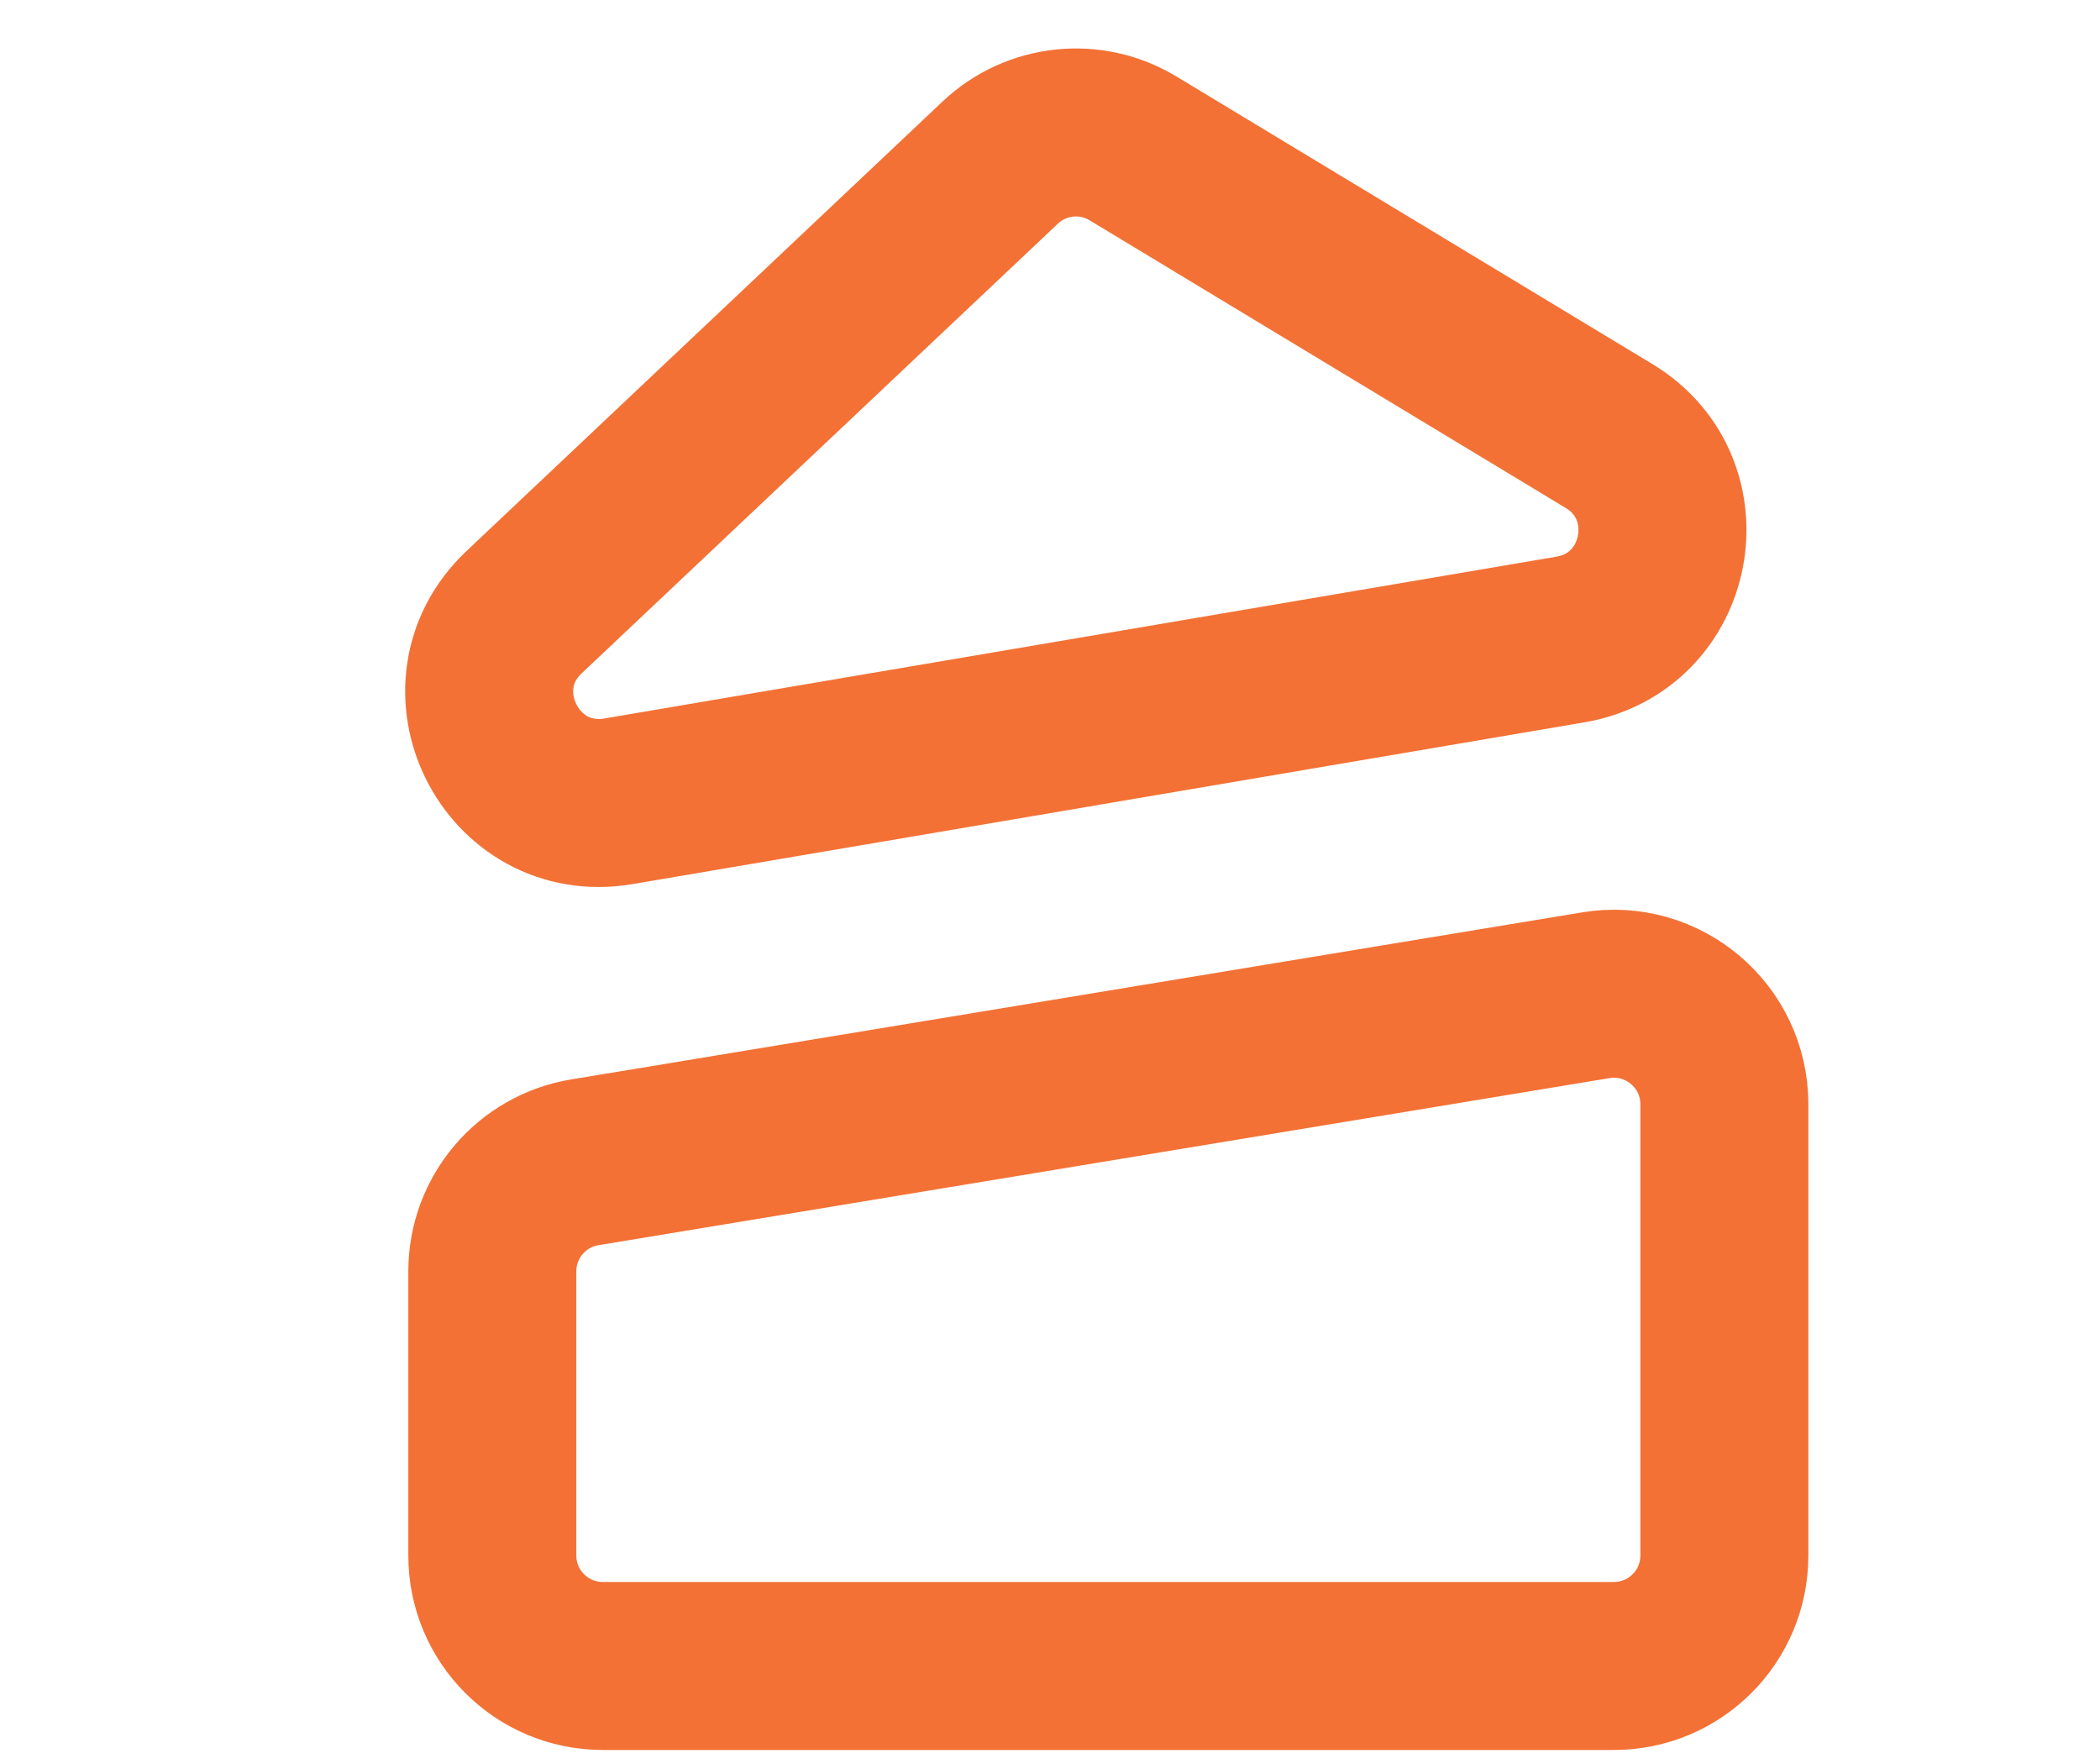 <svg width="25" height="21" viewBox="0 0 25 21" fill="none" xmlns="http://www.w3.org/2000/svg">
<path d="M5.861 18.518V15.134C5.861 14.491 6.327 13.942 6.962 13.837L18.999 11.848C19.799 11.716 20.528 12.334 20.528 13.145V18.518C20.528 19.245 19.939 19.833 19.213 19.833H7.176C6.45 19.833 5.861 19.245 5.861 18.518Z" stroke="#F37135" stroke-width="2"/>
<path d="M6.24 7.287L11.907 1.936C12.336 1.53 12.984 1.461 13.489 1.767L19.156 5.191C20.198 5.822 19.897 7.409 18.696 7.613L7.364 9.539C6.081 9.757 5.295 8.18 6.24 7.287Z" stroke="#F37135" stroke-width="2"/>
</svg>
